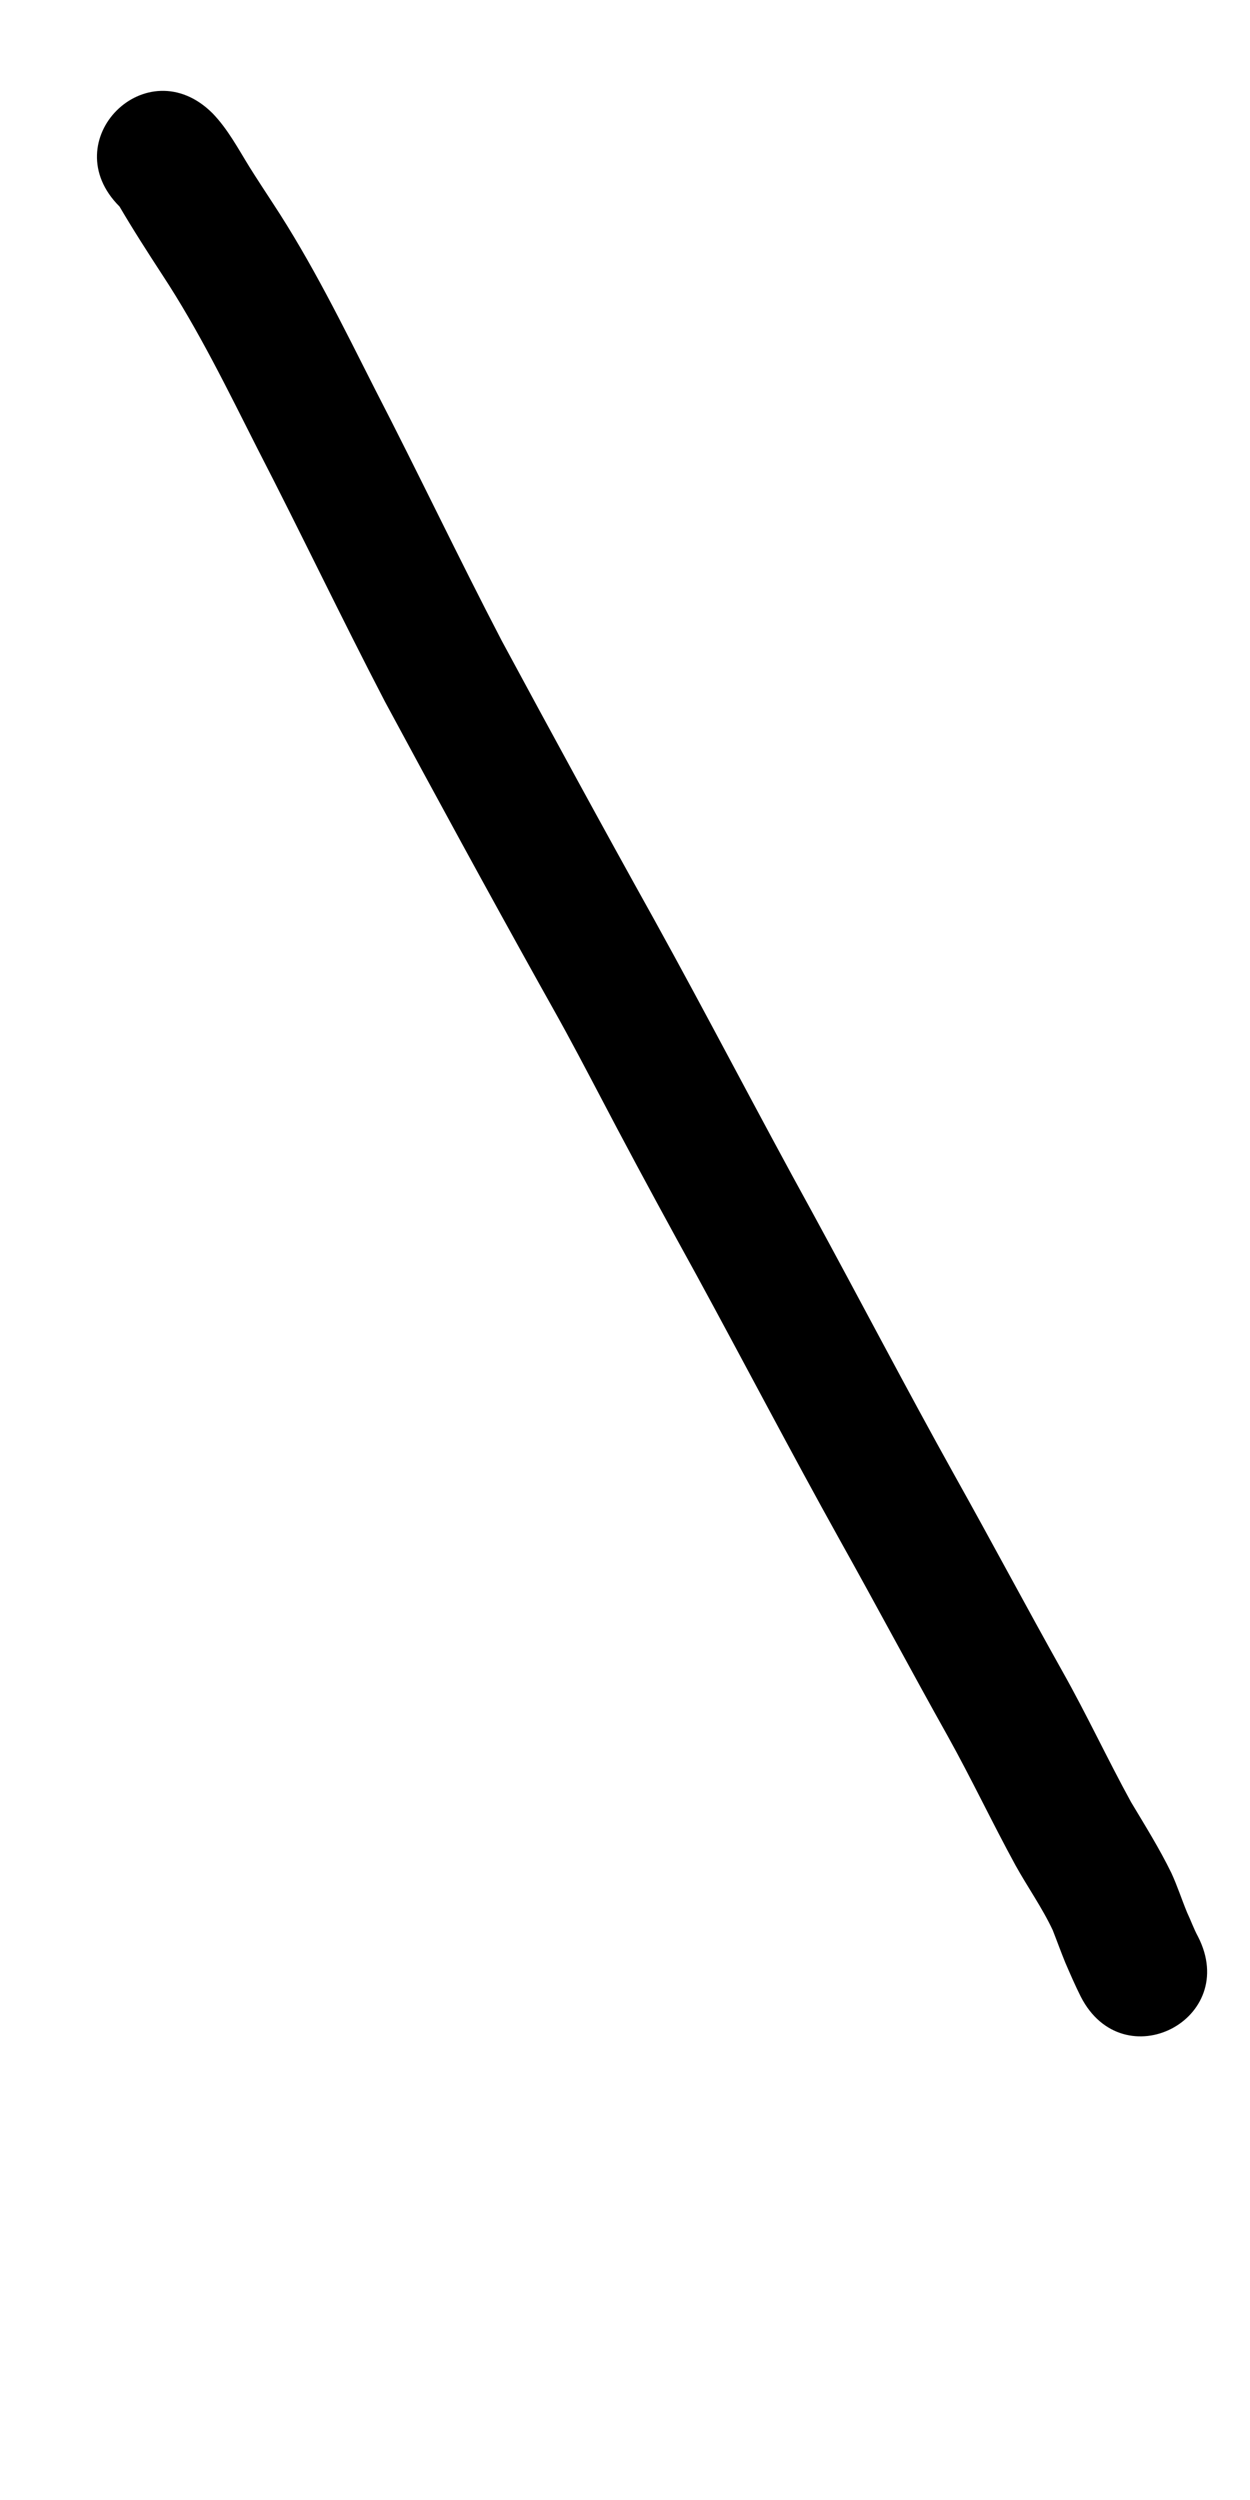 <?xml version="1.0" ?>
<svg xmlns="http://www.w3.org/2000/svg" width="500" height="1000">
<path d="m 47.813,82.619 c 5.422,9.255 11.245,18.303 17.102,27.3 14.574,22.168 26.17,46.037 38.127,69.659 17.287,33.53 33.512,67.592 50.925,101.055 20.31,37.668 40.766,75.254 61.581,112.645 3.573,6.424 7.202,12.818 10.719,19.273 6.543,12.01 14.256,26.897 20.642,38.962 10.38,19.612 20.993,39.088 31.694,58.527 19.19,35.237 37.764,70.808 57.272,105.873 14.59,26.095 28.626,52.486 43.24,78.57 9.455,16.988 17.765,34.574 27.082,51.635 4.834,8.723 10.635,16.898 14.889,25.936 1.703,4.333 3.279,8.712 5.04,13.022 1.977,4.575 3.953,9.143 6.191,13.598 16.99,33.154 63.876,9.127 46.886,-24.027 v 0 c -1.676,-3.083 -2.839,-6.414 -4.342,-9.583 -2.179,-5.268 -3.923,-10.709 -6.319,-15.889 -4.78,-9.79 -10.542,-19.003 -16.128,-28.345 -9.431,-17.198 -17.719,-34.997 -27.338,-52.097 C 410.487,642.691 396.48,616.341 381.911,590.293 362.432,555.304 343.924,519.789 324.756,484.632 303.38,445.805 283.024,406.438 261.58,367.651 241.003,330.689 220.783,293.533 200.697,256.302 183.36,223.026 167.262,189.126 150.047,155.785 137.228,130.461 124.709,104.922 109.065,81.172 106.825,77.733 102.125,70.572 99.806,66.823 95.231,59.427 91.124,51.635 85.025,45.324 58.653,19.011 21.442,56.306 47.813,82.619 Z"/>
</svg>
